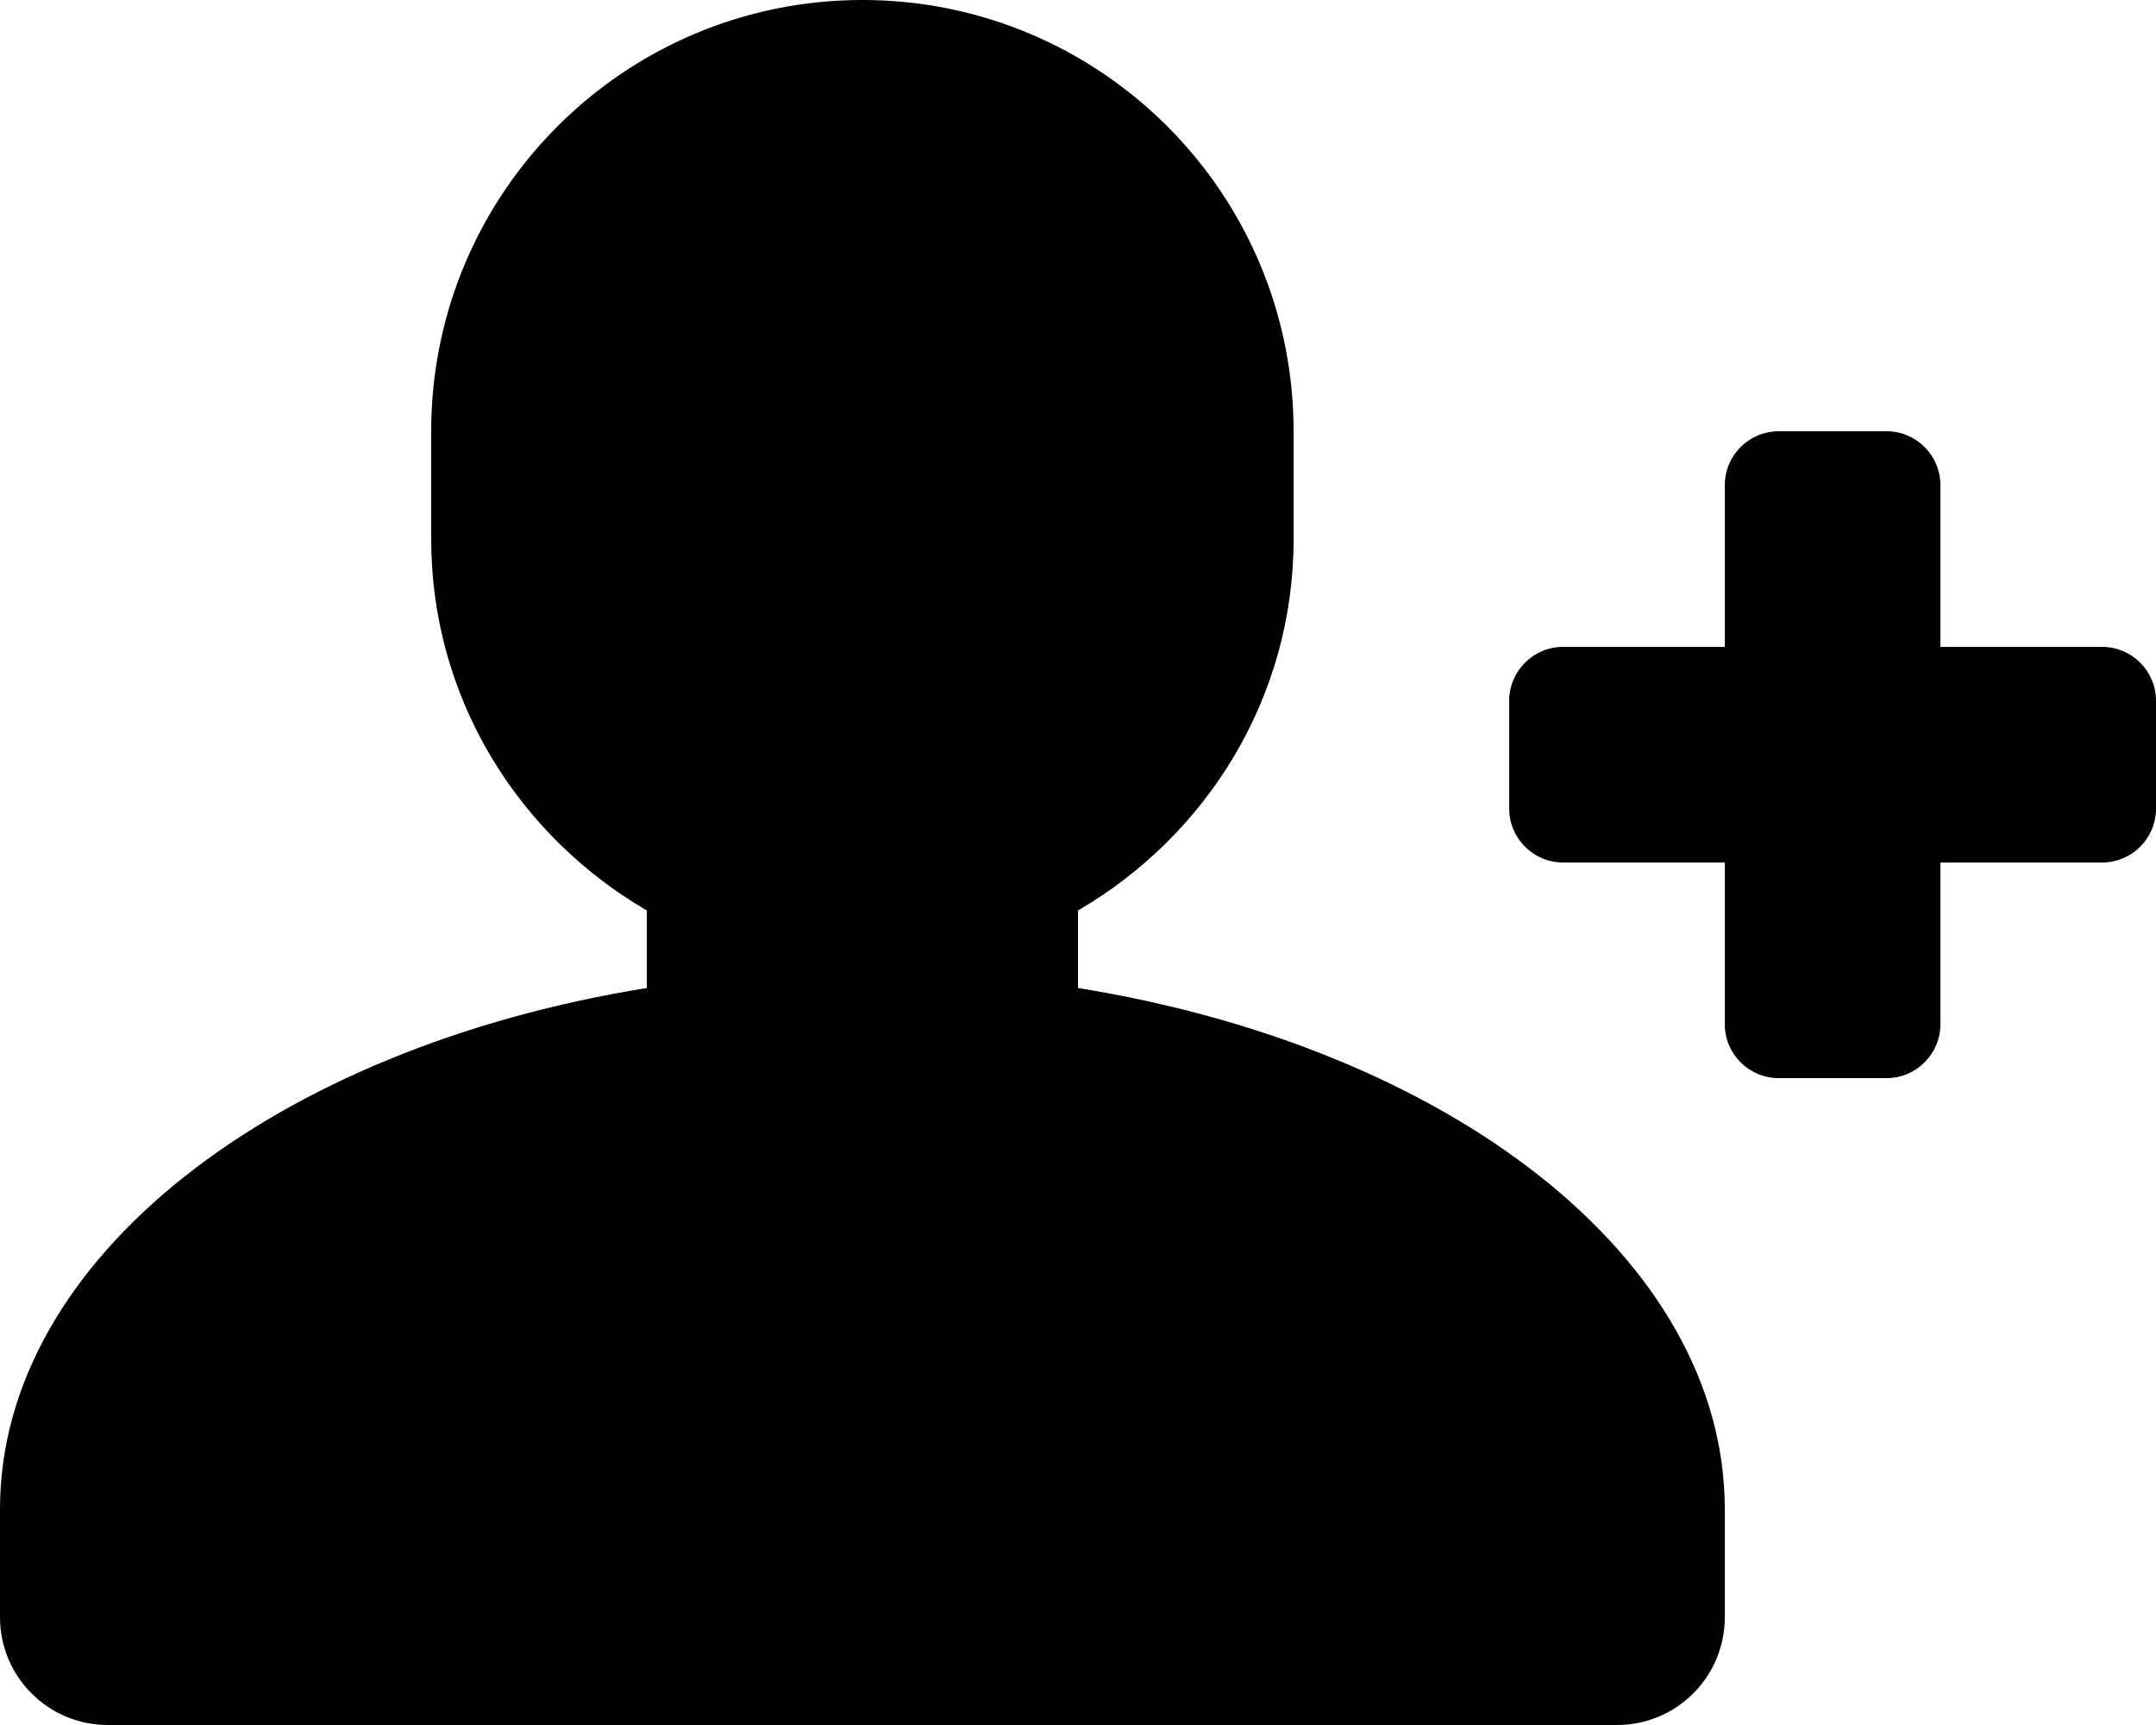 <?xml version="1.0" encoding="iso-8859-1"?>
<!-- Generator: Adobe Illustrator 16.0.0, SVG Export Plug-In . SVG Version: 6.00 Build 0)  -->
<!DOCTYPE svg PUBLIC "-//W3C//DTD SVG 1.1//EN" "http://www.w3.org/Graphics/SVG/1.1/DTD/svg11.dtd">
<svg version="1.1" id="Layer_1" xmlns="http://www.w3.org/2000/svg" xmlns:xlink="http://www.w3.org/1999/xlink" x="0px" y="0px"
	 width="20px" height="16px" viewBox="0 0 20 16" style="enable-background:new 0 0 20 16;" xml:space="preserve">
<g id="Add_User_1">
	<path d="M19.5,6H18V4.5C18,4.224,17.776,4,17.5,4h-1C16.224,4,16,4.224,16,4.5V6h-1.5C14.224,6,14,6.224,14,6.5v1
		C14,7.776,14.224,8,14.5,8H16v1.5c0,0.276,0.224,0.5,0.5,0.5h1c0.276,0,0.5-0.224,0.5-0.5V8h1.5C19.776,8,20,7.776,20,7.5v-1
		C20,6.224,19.776,6,19.5,6z"/>
	<path d="M10,9.164V8.445C11.19,7.752,12,6.477,12,5V4c0-2.209-1.791-4-4-4S4,1.791,4,4v1c0,1.477,0.81,2.752,2,3.445v0.719
		C2.551,9.72,0,11.671,0,14v1c0,0.553,0.448,1,1,1h14c0.552,0,1-0.447,1-1v-1C16,11.671,13.449,9.72,10,9.164z"/>
</g>
<g>
</g>
<g>
</g>
<g>
</g>
<g>
</g>
<g>
</g>
<g>
</g>
<g>
</g>
<g>
</g>
<g>
</g>
<g>
</g>
<g>
</g>
<g>
</g>
<g>
</g>
<g>
</g>
<g>
</g>
</svg>
